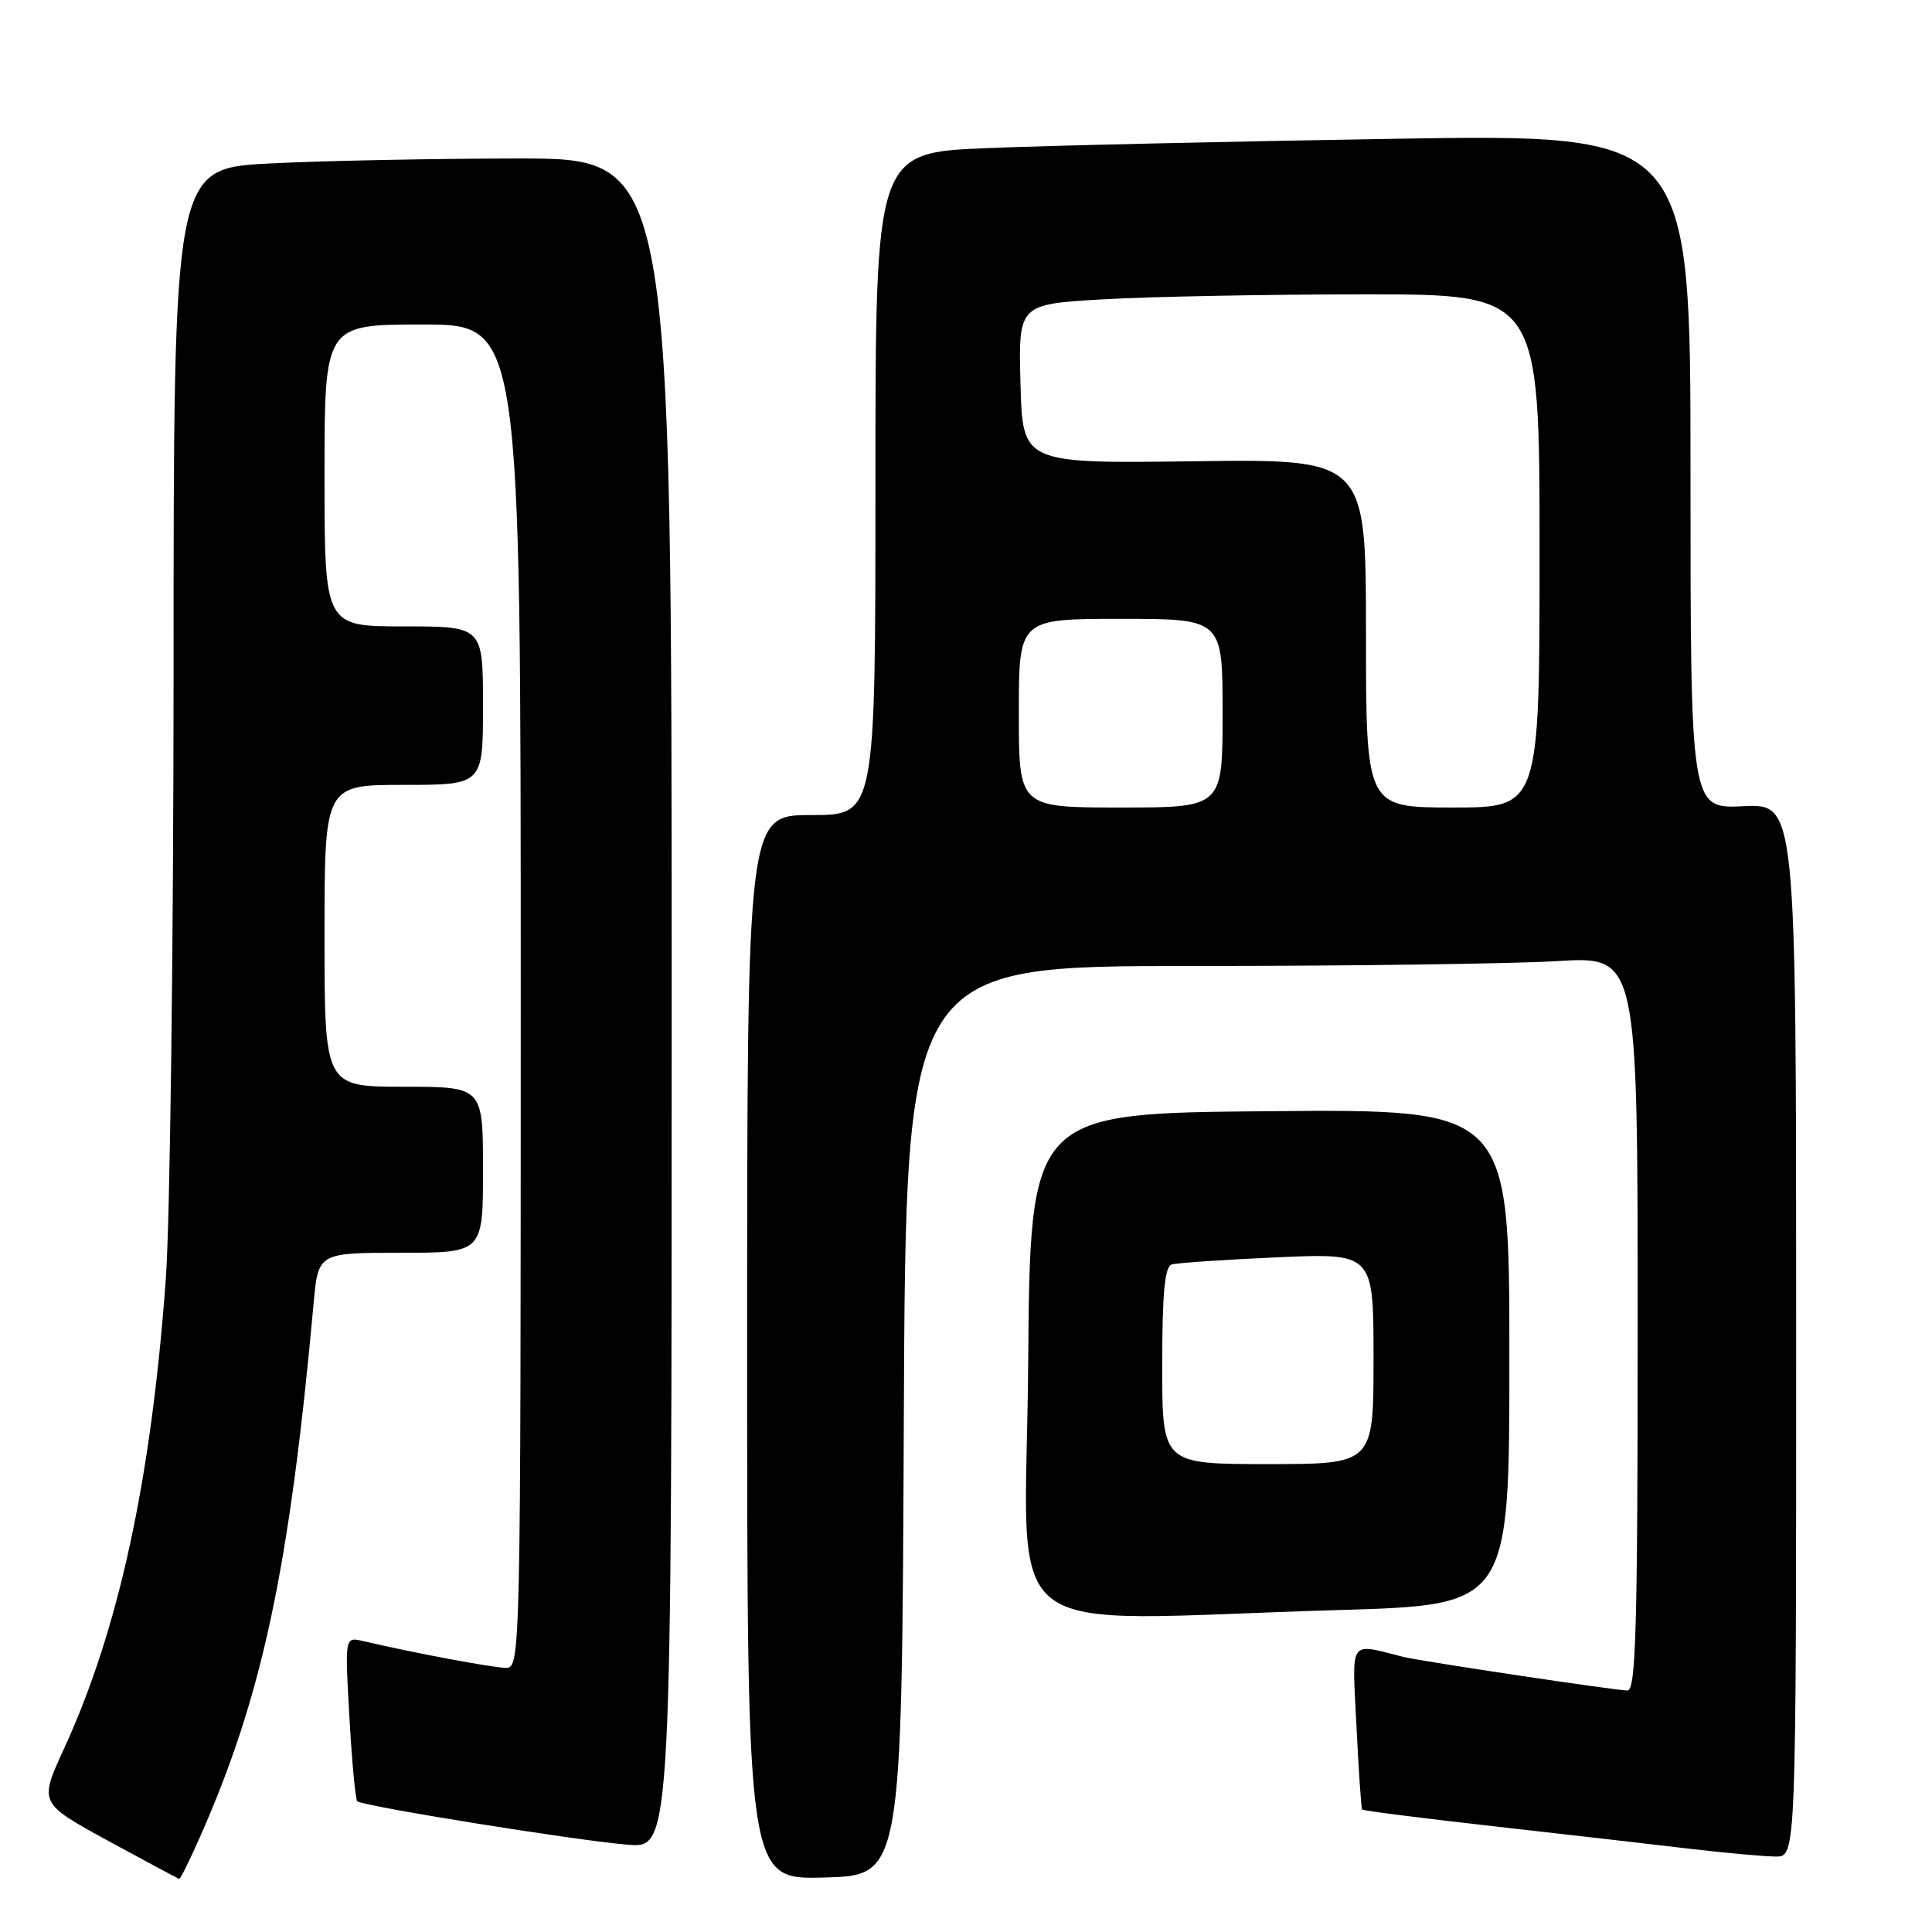 <?xml version="1.0" encoding="UTF-8" standalone="no"?>
<!DOCTYPE svg PUBLIC "-//W3C//DTD SVG 1.1//EN" "http://www.w3.org/Graphics/SVG/1.1/DTD/svg11.dtd" >
<svg xmlns="http://www.w3.org/2000/svg" xmlns:xlink="http://www.w3.org/1999/xlink" version="1.1" viewBox="0 0 256 256">
 <g >
 <path fill="currentColor"
d=" M 26.54 243.31 C 34.77 224.70 38.36 207.83 41.55 172.75 C 42.16 166.00 42.16 166.00 53.08 166.00 C 64.00 166.00 64.00 166.00 64.00 155.00 C 64.00 144.00 64.00 144.00 53.50 144.00 C 43.00 144.00 43.00 144.00 43.00 124.00 C 43.00 104.00 43.00 104.00 53.50 104.00 C 64.00 104.00 64.00 104.00 64.00 93.50 C 64.00 83.00 64.00 83.00 53.50 83.00 C 43.00 83.00 43.00 83.00 43.00 63.00 C 43.00 43.00 43.00 43.00 56.00 43.00 C 69.00 43.00 69.00 43.00 69.00 132.00 C 69.00 219.33 68.96 221.00 67.07 221.00 C 65.37 221.00 55.03 219.06 48.10 217.45 C 45.69 216.88 45.69 216.88 46.30 227.56 C 46.63 233.43 47.10 238.43 47.33 238.67 C 47.99 239.32 76.68 243.93 83.25 244.44 C 89.00 244.89 89.00 244.89 89.00 132.94 C 89.00 21.00 89.00 21.00 68.75 21.00 C 57.61 21.01 42.76 21.30 35.75 21.66 C 23.00 22.31 23.00 22.31 23.00 88.90 C 22.99 125.53 22.53 161.80 21.97 169.50 C 20.03 196.12 15.74 215.91 8.48 231.71 C 5.17 238.91 5.17 238.91 14.33 243.92 C 19.38 246.67 23.62 248.94 23.76 248.96 C 23.91 248.98 25.16 246.44 26.54 243.31 Z  M 119.76 188.25 C 120.02 128.00 120.02 128.00 157.85 128.00 C 178.66 128.00 200.48 127.71 206.34 127.35 C 217.00 126.70 217.00 126.70 217.00 175.35 C 217.00 215.60 216.77 224.00 215.65 224.00 C 214.11 224.00 188.31 220.13 186.00 219.56 C 178.61 217.72 179.16 216.91 179.74 228.76 C 180.03 234.67 180.37 239.62 180.49 239.77 C 180.61 239.93 188.54 240.93 198.11 242.01 C 207.67 243.09 219.36 244.43 224.07 244.99 C 228.78 245.54 233.84 246.00 235.32 246.00 C 238.00 246.00 238.00 246.00 238.00 176.25 C 238.00 106.50 238.00 106.50 231.00 106.83 C 224.00 107.16 224.00 107.16 224.00 62.46 C 224.00 17.76 224.00 17.76 184.75 18.39 C 163.16 18.74 138.86 19.29 130.75 19.63 C 116.00 20.23 116.00 20.23 116.00 64.11 C 116.00 108.00 116.00 108.00 107.50 108.00 C 99.00 108.00 99.00 108.00 99.00 178.53 C 99.00 249.07 99.00 249.07 109.25 248.78 C 119.50 248.50 119.50 248.50 119.76 188.25 Z  M 177.34 213.34 C 200.00 212.68 200.00 212.68 200.00 179.83 C 200.00 146.97 200.00 146.97 168.25 147.24 C 136.50 147.50 136.50 147.50 136.24 180.75 C 135.94 218.66 130.93 214.69 177.34 213.34 Z  M 135.00 94.50 C 135.00 82.00 135.00 82.00 148.50 82.00 C 162.00 82.00 162.00 82.00 162.00 94.50 C 162.00 107.00 162.00 107.00 148.50 107.00 C 135.00 107.00 135.00 107.00 135.00 94.50 Z  M 181.00 83.91 C 181.00 60.82 181.00 60.82 158.25 61.12 C 135.50 61.42 135.50 61.42 135.22 50.86 C 134.94 40.31 134.94 40.31 146.22 39.66 C 152.42 39.30 167.96 39.01 180.75 39.00 C 204.00 39.00 204.00 39.00 204.00 73.00 C 204.00 107.00 204.00 107.00 192.50 107.00 C 181.00 107.00 181.00 107.00 181.00 83.91 Z  M 154.00 180.97 C 154.00 171.42 154.33 167.83 155.25 167.55 C 155.94 167.34 162.24 166.91 169.25 166.60 C 182.00 166.04 182.00 166.04 182.00 180.02 C 182.00 194.00 182.00 194.00 168.00 194.00 C 154.00 194.00 154.00 194.00 154.00 180.97 Z "/>
</g>
</svg>